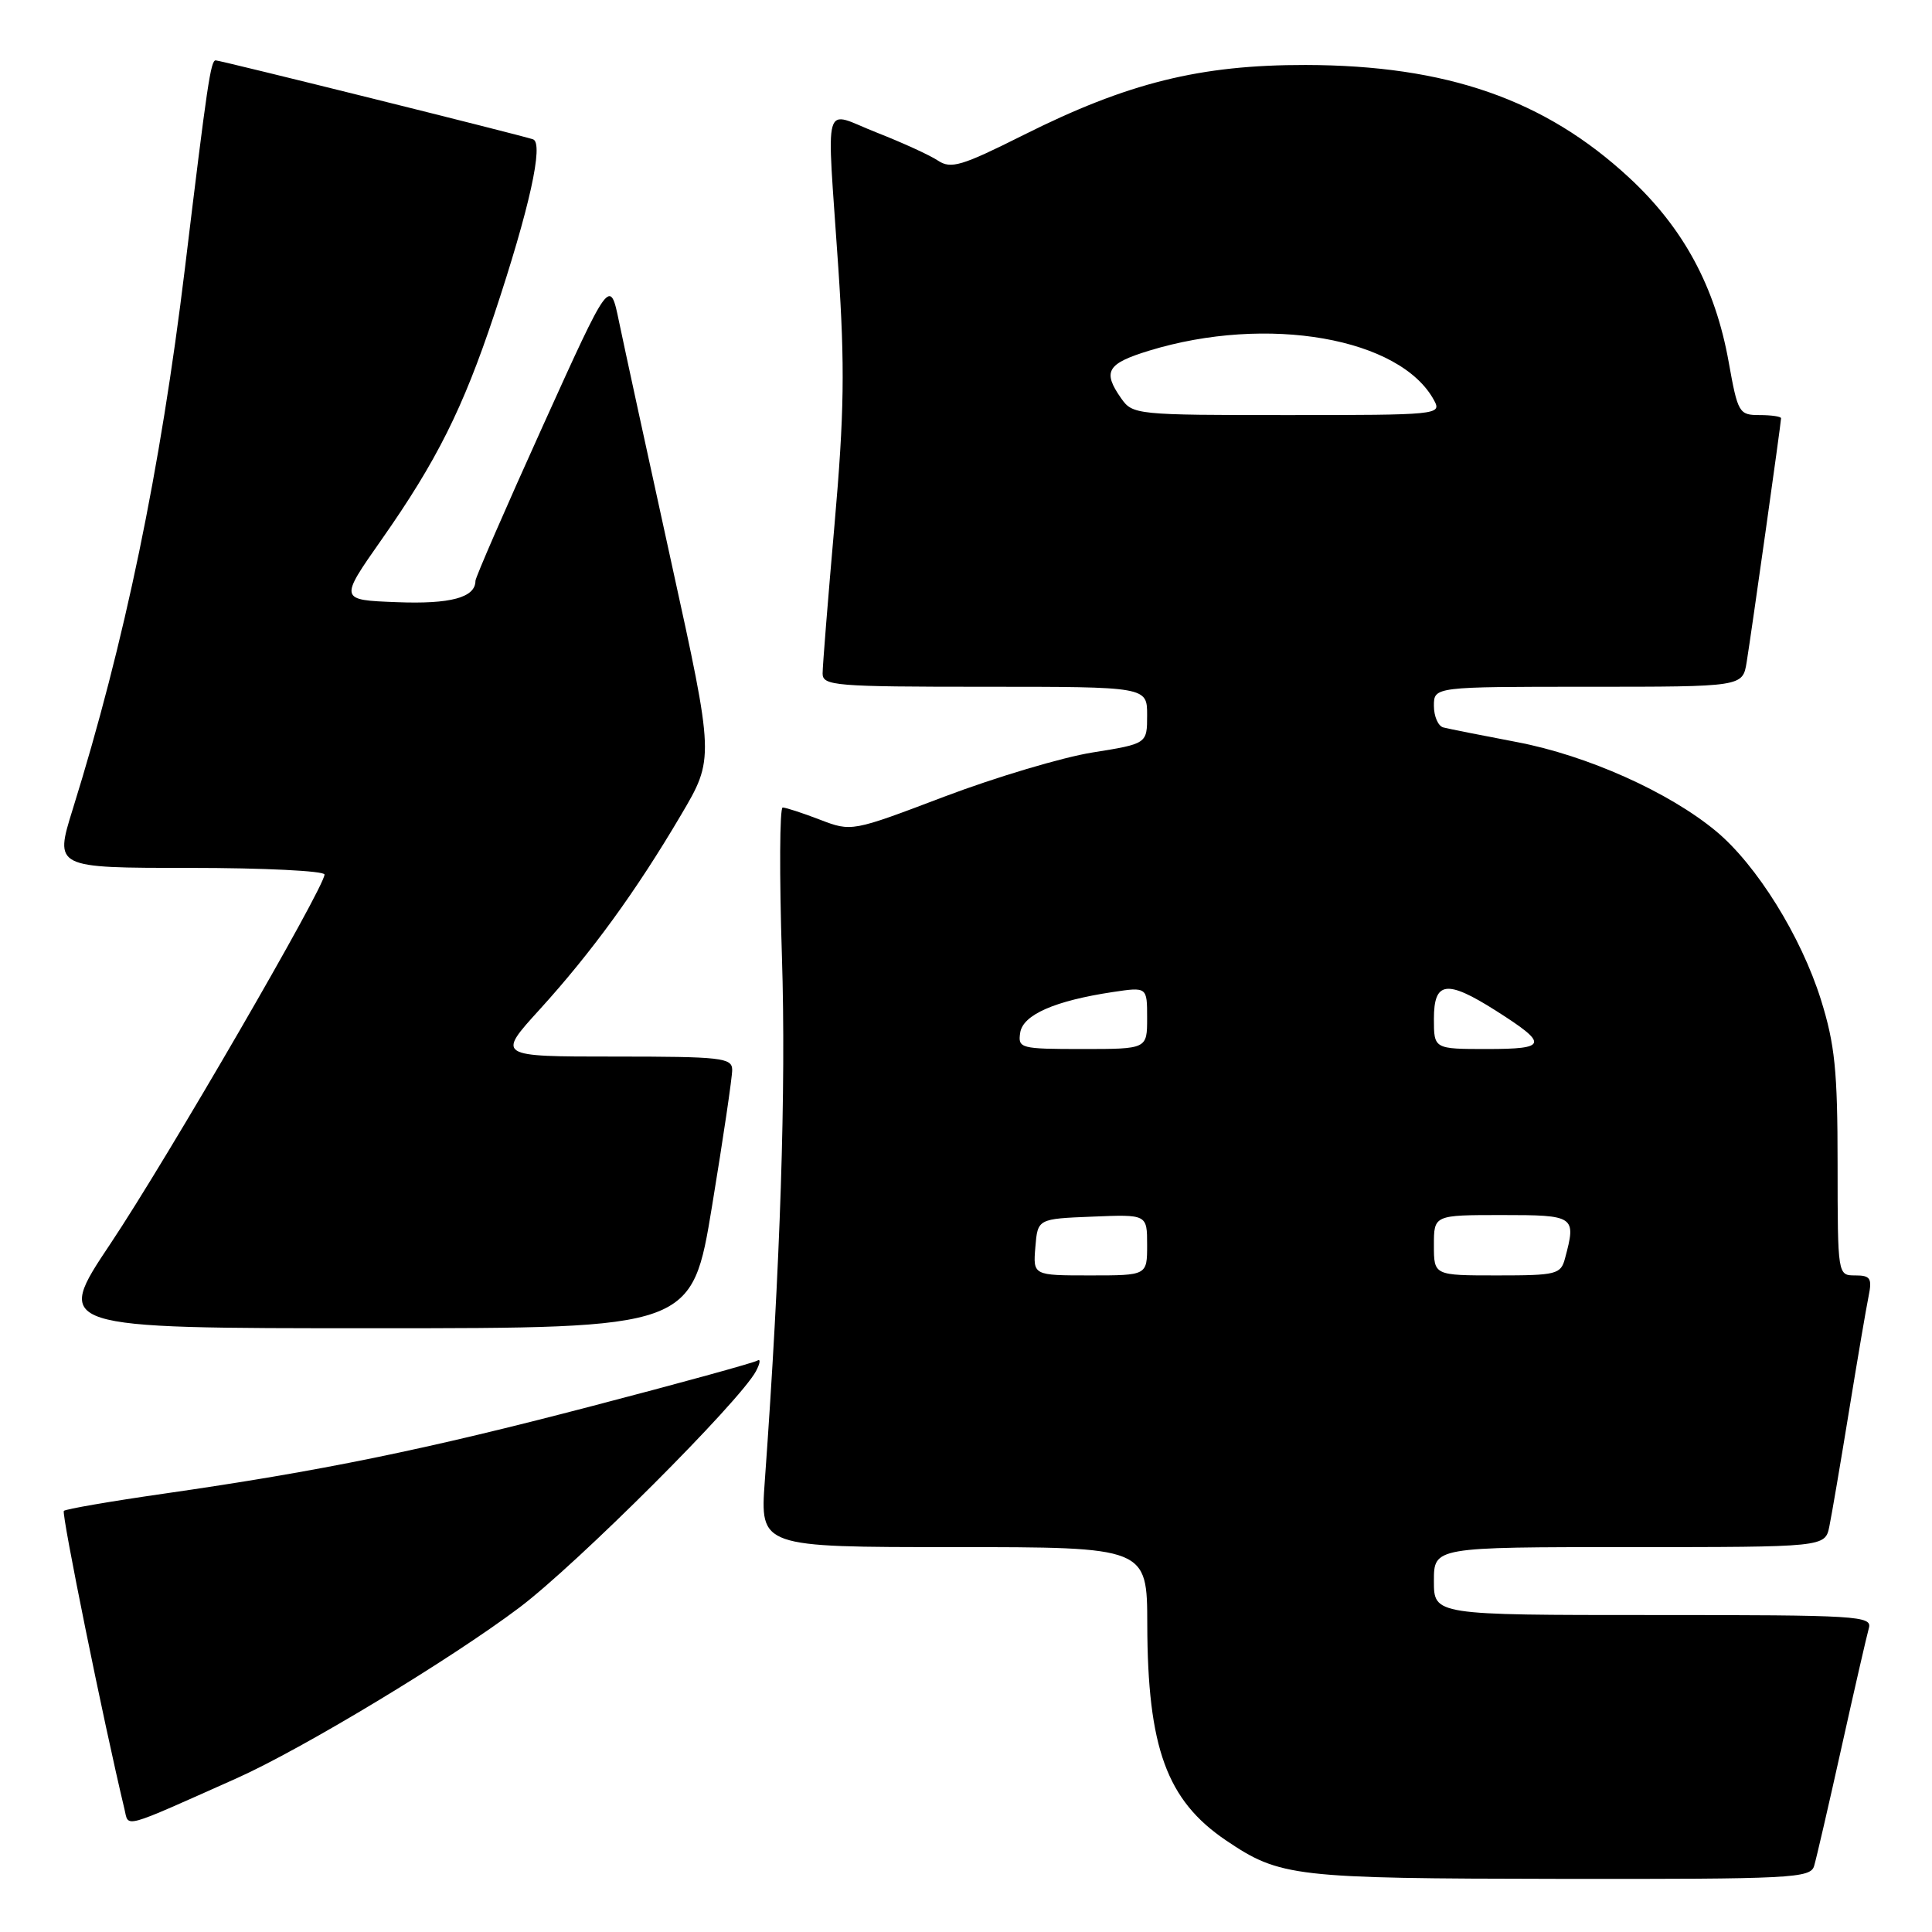 <?xml version="1.0" encoding="UTF-8" standalone="no"?>
<!DOCTYPE svg PUBLIC "-//W3C//DTD SVG 1.1//EN" "http://www.w3.org/Graphics/SVG/1.1/DTD/svg11.dtd" >
<svg xmlns="http://www.w3.org/2000/svg" xmlns:xlink="http://www.w3.org/1999/xlink" version="1.1" viewBox="0 0 256 256">
 <g >
 <path fill="currentColor"
d=" M 240.38 247.25 C 240.67 246.29 242.31 239.20 244.02 231.50 C 245.73 223.80 247.36 216.71 247.63 215.75 C 248.10 214.11 246.27 214.00 219.07 214.00 C 190.00 214.00 190.00 214.00 190.00 209.50 C 190.00 205.00 190.00 205.00 215.92 205.00 C 241.84 205.00 241.84 205.00 242.40 202.25 C 242.71 200.74 243.88 193.88 245.00 187.00 C 246.12 180.12 247.29 173.26 247.60 171.75 C 248.08 169.38 247.84 169.00 245.83 169.00 C 243.50 169.00 243.50 169.00 243.49 154.25 C 243.49 141.84 243.13 138.38 241.28 132.46 C 238.64 124.05 232.77 114.62 227.40 110.15 C 221.16 104.96 210.31 100.10 201.00 98.33 C 196.32 97.44 191.94 96.57 191.25 96.39 C 190.56 96.21 190.00 94.92 190.00 93.53 C 190.00 91.00 190.00 91.00 210.45 91.00 C 230.91 91.00 230.91 91.00 231.44 87.75 C 232.07 83.88 236.00 56.02 236.00 55.42 C 236.00 55.19 234.72 55.00 233.16 55.00 C 230.43 55.00 230.27 54.73 229.06 47.97 C 227.28 38.01 223.07 30.21 215.87 23.54 C 204.67 13.17 191.68 8.65 173.00 8.61 C 159.01 8.59 149.41 10.97 135.56 17.92 C 127.44 21.99 126.01 22.42 124.30 21.29 C 123.23 20.57 119.57 18.90 116.18 17.57 C 108.87 14.71 109.53 12.41 111.08 35.47 C 111.96 48.60 111.87 54.76 110.58 69.49 C 109.71 79.38 109.00 88.26 109.00 89.24 C 109.00 90.87 110.62 91.00 130.50 91.00 C 152.00 91.00 152.00 91.00 152.00 94.77 C 152.00 98.55 152.00 98.55 144.75 99.71 C 140.76 100.35 131.95 102.98 125.18 105.54 C 112.85 110.22 112.85 110.22 108.64 108.61 C 106.33 107.72 104.11 107.00 103.71 107.00 C 103.31 107.00 103.26 115.89 103.61 126.75 C 104.17 144.24 103.41 167.57 101.34 196.25 C 100.71 205.00 100.71 205.00 126.36 205.00 C 152.00 205.00 152.00 205.00 152.02 215.25 C 152.06 231.58 154.60 238.55 162.45 243.86 C 169.62 248.70 171.40 248.91 206.68 248.96 C 237.44 249.00 239.90 248.87 240.38 247.25 Z  M 31.36 235.63 C 40.04 231.75 59.68 219.90 68.81 213.02 C 76.46 207.26 98.00 185.73 100.17 181.69 C 100.73 180.63 100.81 180.00 100.34 180.29 C 99.87 180.58 90.04 183.29 78.49 186.30 C 56.25 192.12 42.51 194.93 21.70 197.92 C 14.66 198.93 8.70 199.96 8.46 200.20 C 8.12 200.55 13.72 228.15 16.49 239.71 C 17.08 242.19 15.95 242.50 31.36 235.63 Z  M 94.36 159.75 C 95.83 150.81 97.03 142.71 97.02 141.75 C 97.00 140.16 95.58 140.00 81.42 140.00 C 65.83 140.00 65.83 140.00 71.52 133.75 C 78.37 126.21 84.30 118.07 90.23 108.00 C 94.66 100.50 94.66 100.50 88.95 74.50 C 85.81 60.20 82.70 45.87 82.03 42.65 C 80.82 36.79 80.82 36.79 71.91 56.48 C 67.01 67.31 63.00 76.53 63.00 76.96 C 63.00 79.18 59.71 80.07 52.57 79.79 C 44.95 79.50 44.95 79.50 50.56 71.50 C 57.87 61.08 61.35 54.11 65.49 41.67 C 70.15 27.67 72.08 18.96 70.63 18.46 C 69.07 17.92 29.19 8.00 28.58 8.00 C 27.92 8.00 27.47 11.02 24.51 35.50 C 21.25 62.34 16.53 85.10 9.63 107.25 C 7.22 115.00 7.22 115.00 25.11 115.00 C 34.95 115.00 43.00 115.40 43.00 115.88 C 43.00 117.58 22.08 153.66 14.64 164.79 C 7.15 176.00 7.15 176.00 49.42 176.00 C 91.69 176.00 91.69 176.00 94.36 159.75 Z  M 137.19 165.25 C 137.50 161.50 137.50 161.50 144.75 161.21 C 152.00 160.91 152.00 160.91 152.00 164.96 C 152.00 169.00 152.00 169.00 144.44 169.00 C 136.88 169.00 136.88 169.00 137.19 165.25 Z  M 190.00 165.00 C 190.00 161.00 190.00 161.00 199.00 161.00 C 208.70 161.00 208.88 161.12 207.37 166.75 C 206.81 168.86 206.23 169.00 198.38 169.00 C 190.00 169.00 190.00 169.00 190.00 165.00 Z  M 135.18 136.85 C 135.53 134.46 139.76 132.61 147.45 131.45 C 152.00 130.77 152.00 130.77 152.00 134.89 C 152.00 139.00 152.00 139.00 143.43 139.00 C 135.22 139.00 134.87 138.91 135.18 136.85 Z  M 190.00 135.00 C 190.00 130.01 191.69 129.79 198.18 133.90 C 205.22 138.37 205.08 139.00 197.06 139.00 C 190.00 139.00 190.00 139.00 190.00 135.00 Z  M 148.56 52.78 C 146.06 49.22 146.68 48.18 152.25 46.47 C 167.92 41.67 185.59 44.76 190.04 53.08 C 191.04 54.95 190.49 55.00 170.59 55.00 C 150.56 55.00 150.08 54.95 148.56 52.78 Z "/>
</g>
</svg>